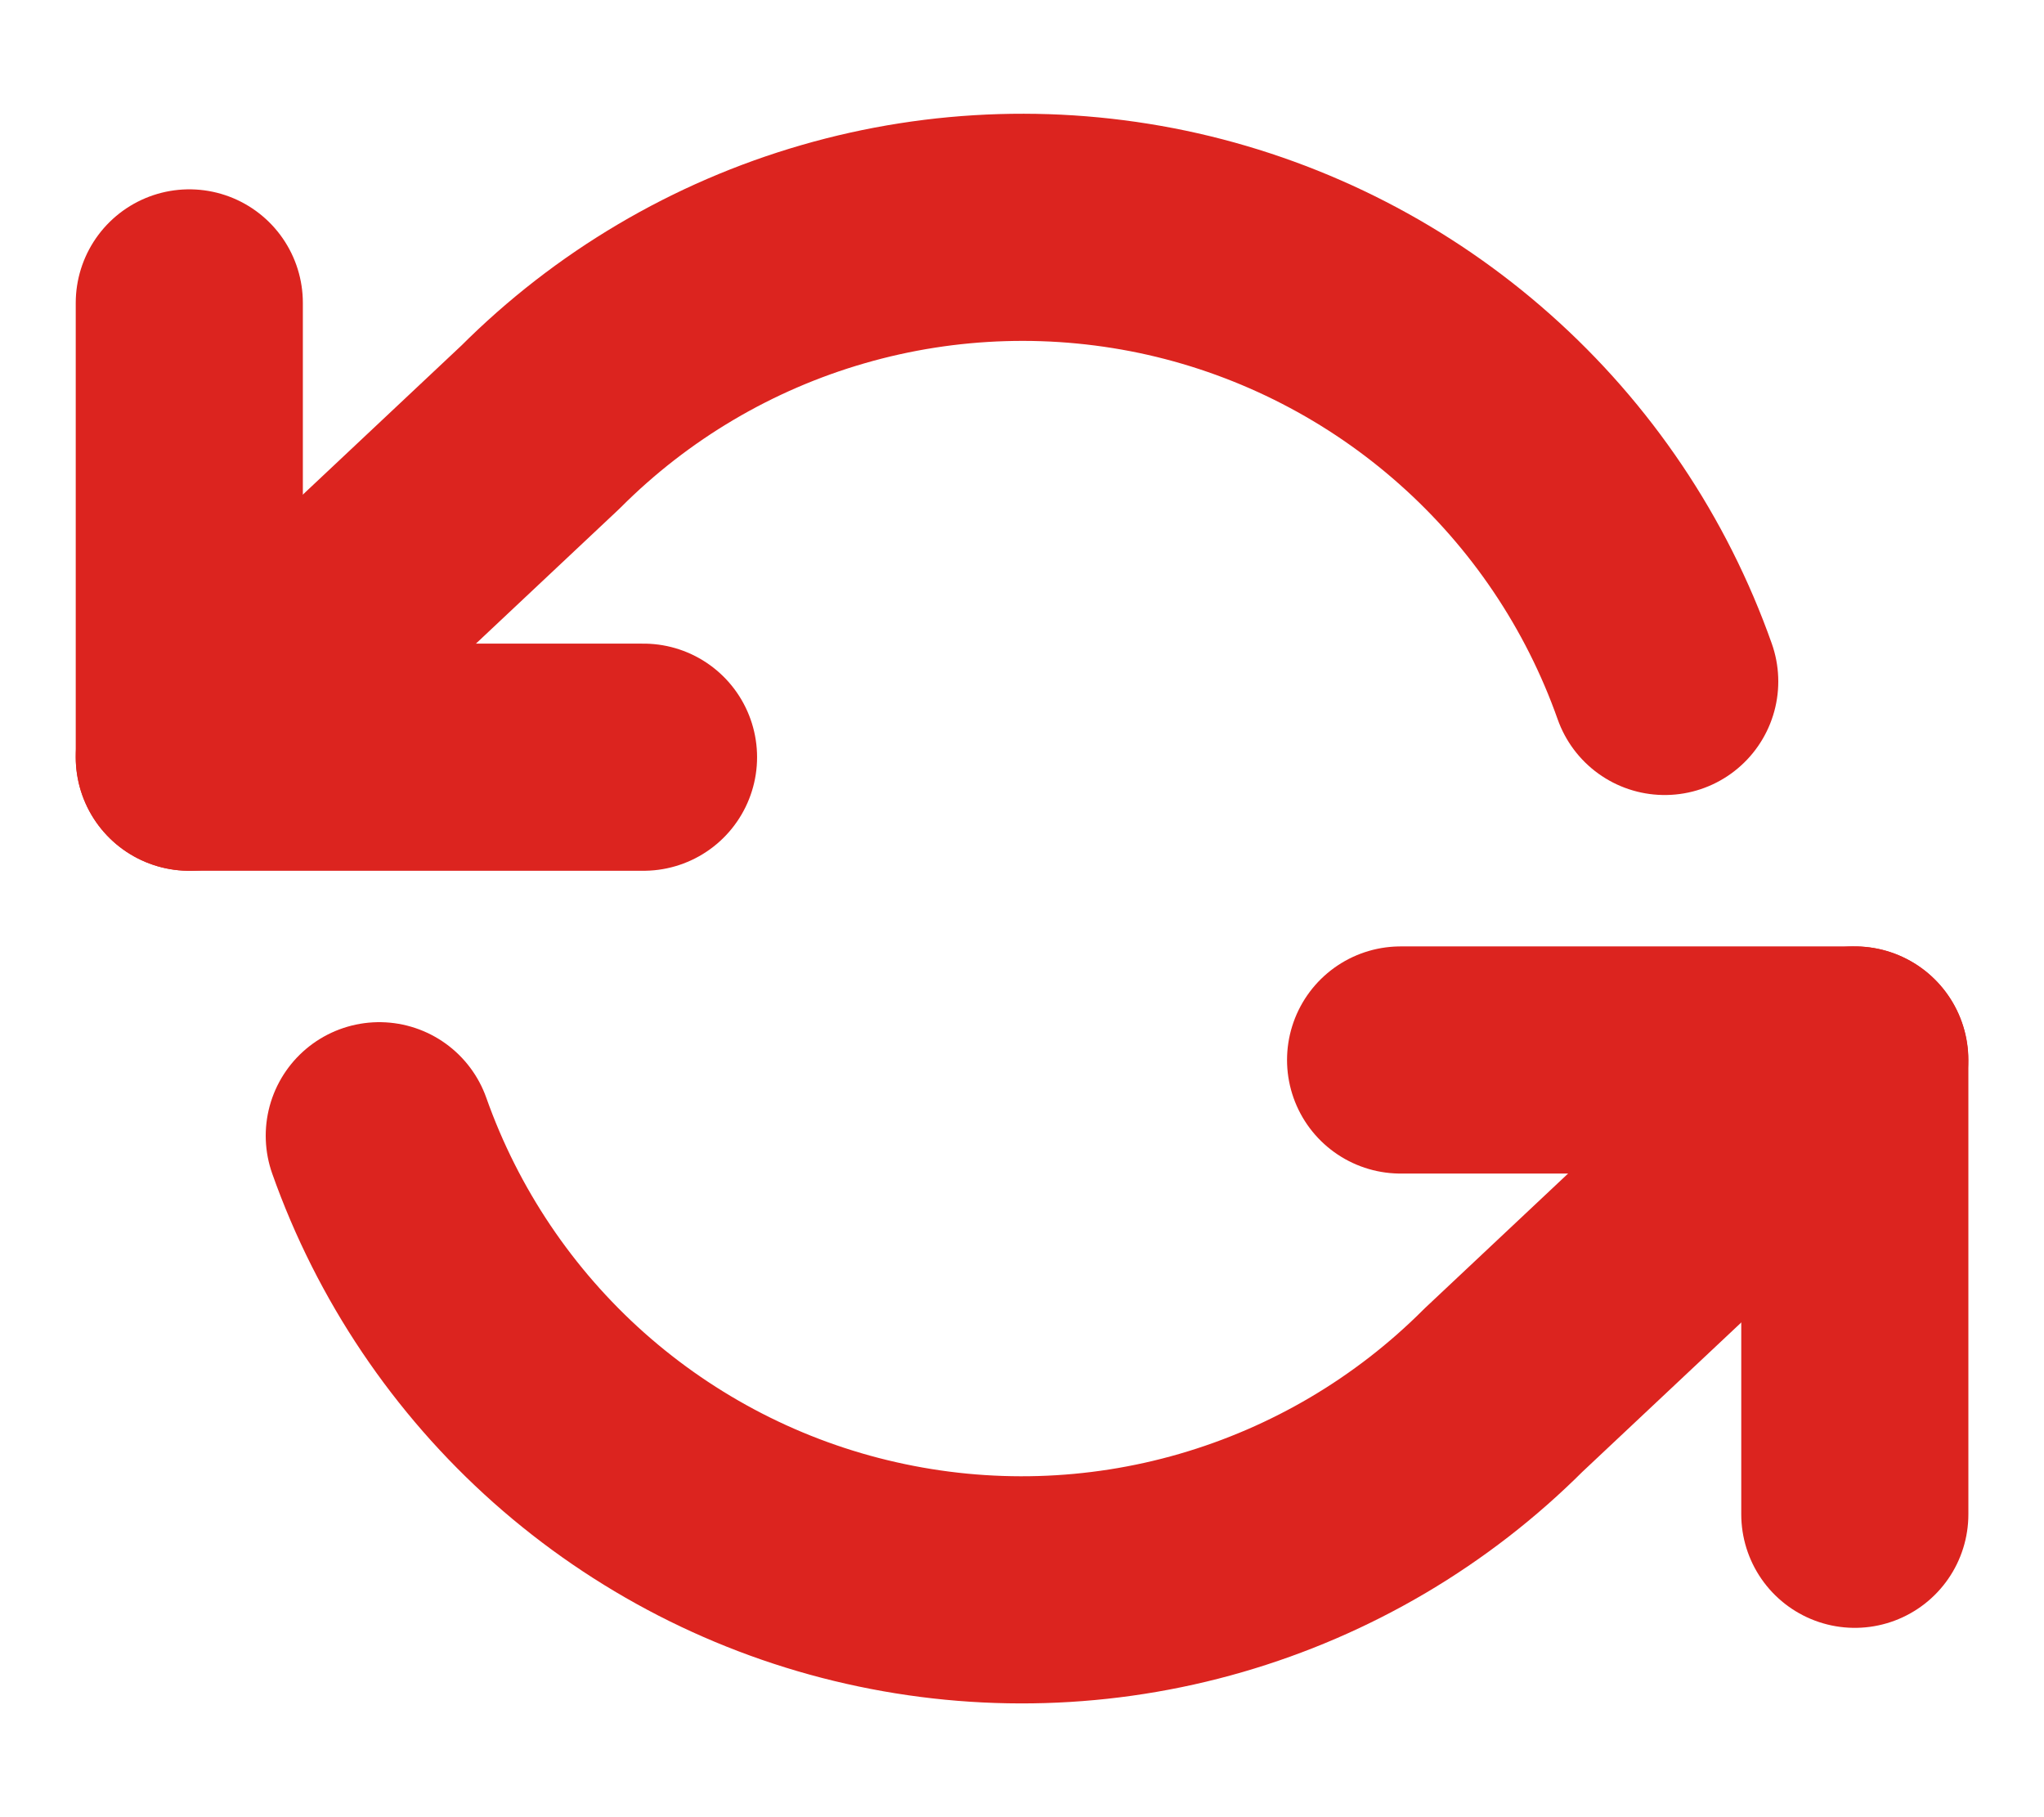 <svg width="18" height="16" viewBox="0 0 18 16" fill="none" xmlns="http://www.w3.org/2000/svg">
<path d="M1.667 2.667V6.667H5.667" stroke="#DC241F" stroke-width="2" stroke-linecap="round" stroke-linejoin="round"/>
<path d="M16.334 13.333V9.333H12.334" stroke="#DC241F" stroke-width="2" stroke-linecap="round" stroke-linejoin="round"/>
<path d="M14.66 6C14.322 5.044 13.747 4.19 12.989 3.517C12.232 2.844 11.316 2.373 10.328 2.149C9.339 1.926 8.31 1.956 7.336 2.238C6.363 2.519 5.476 3.043 4.76 3.76L1.667 6.667M16.333 9.333L13.24 12.24C12.523 12.957 11.637 13.48 10.663 13.762C9.69 14.044 8.661 14.074 7.672 13.85C6.683 13.627 5.768 13.156 5.01 12.483C4.253 11.81 3.678 10.955 3.34 10" stroke="#DC241F" stroke-width="2" stroke-linecap="round" stroke-linejoin="round"/>
</svg>
